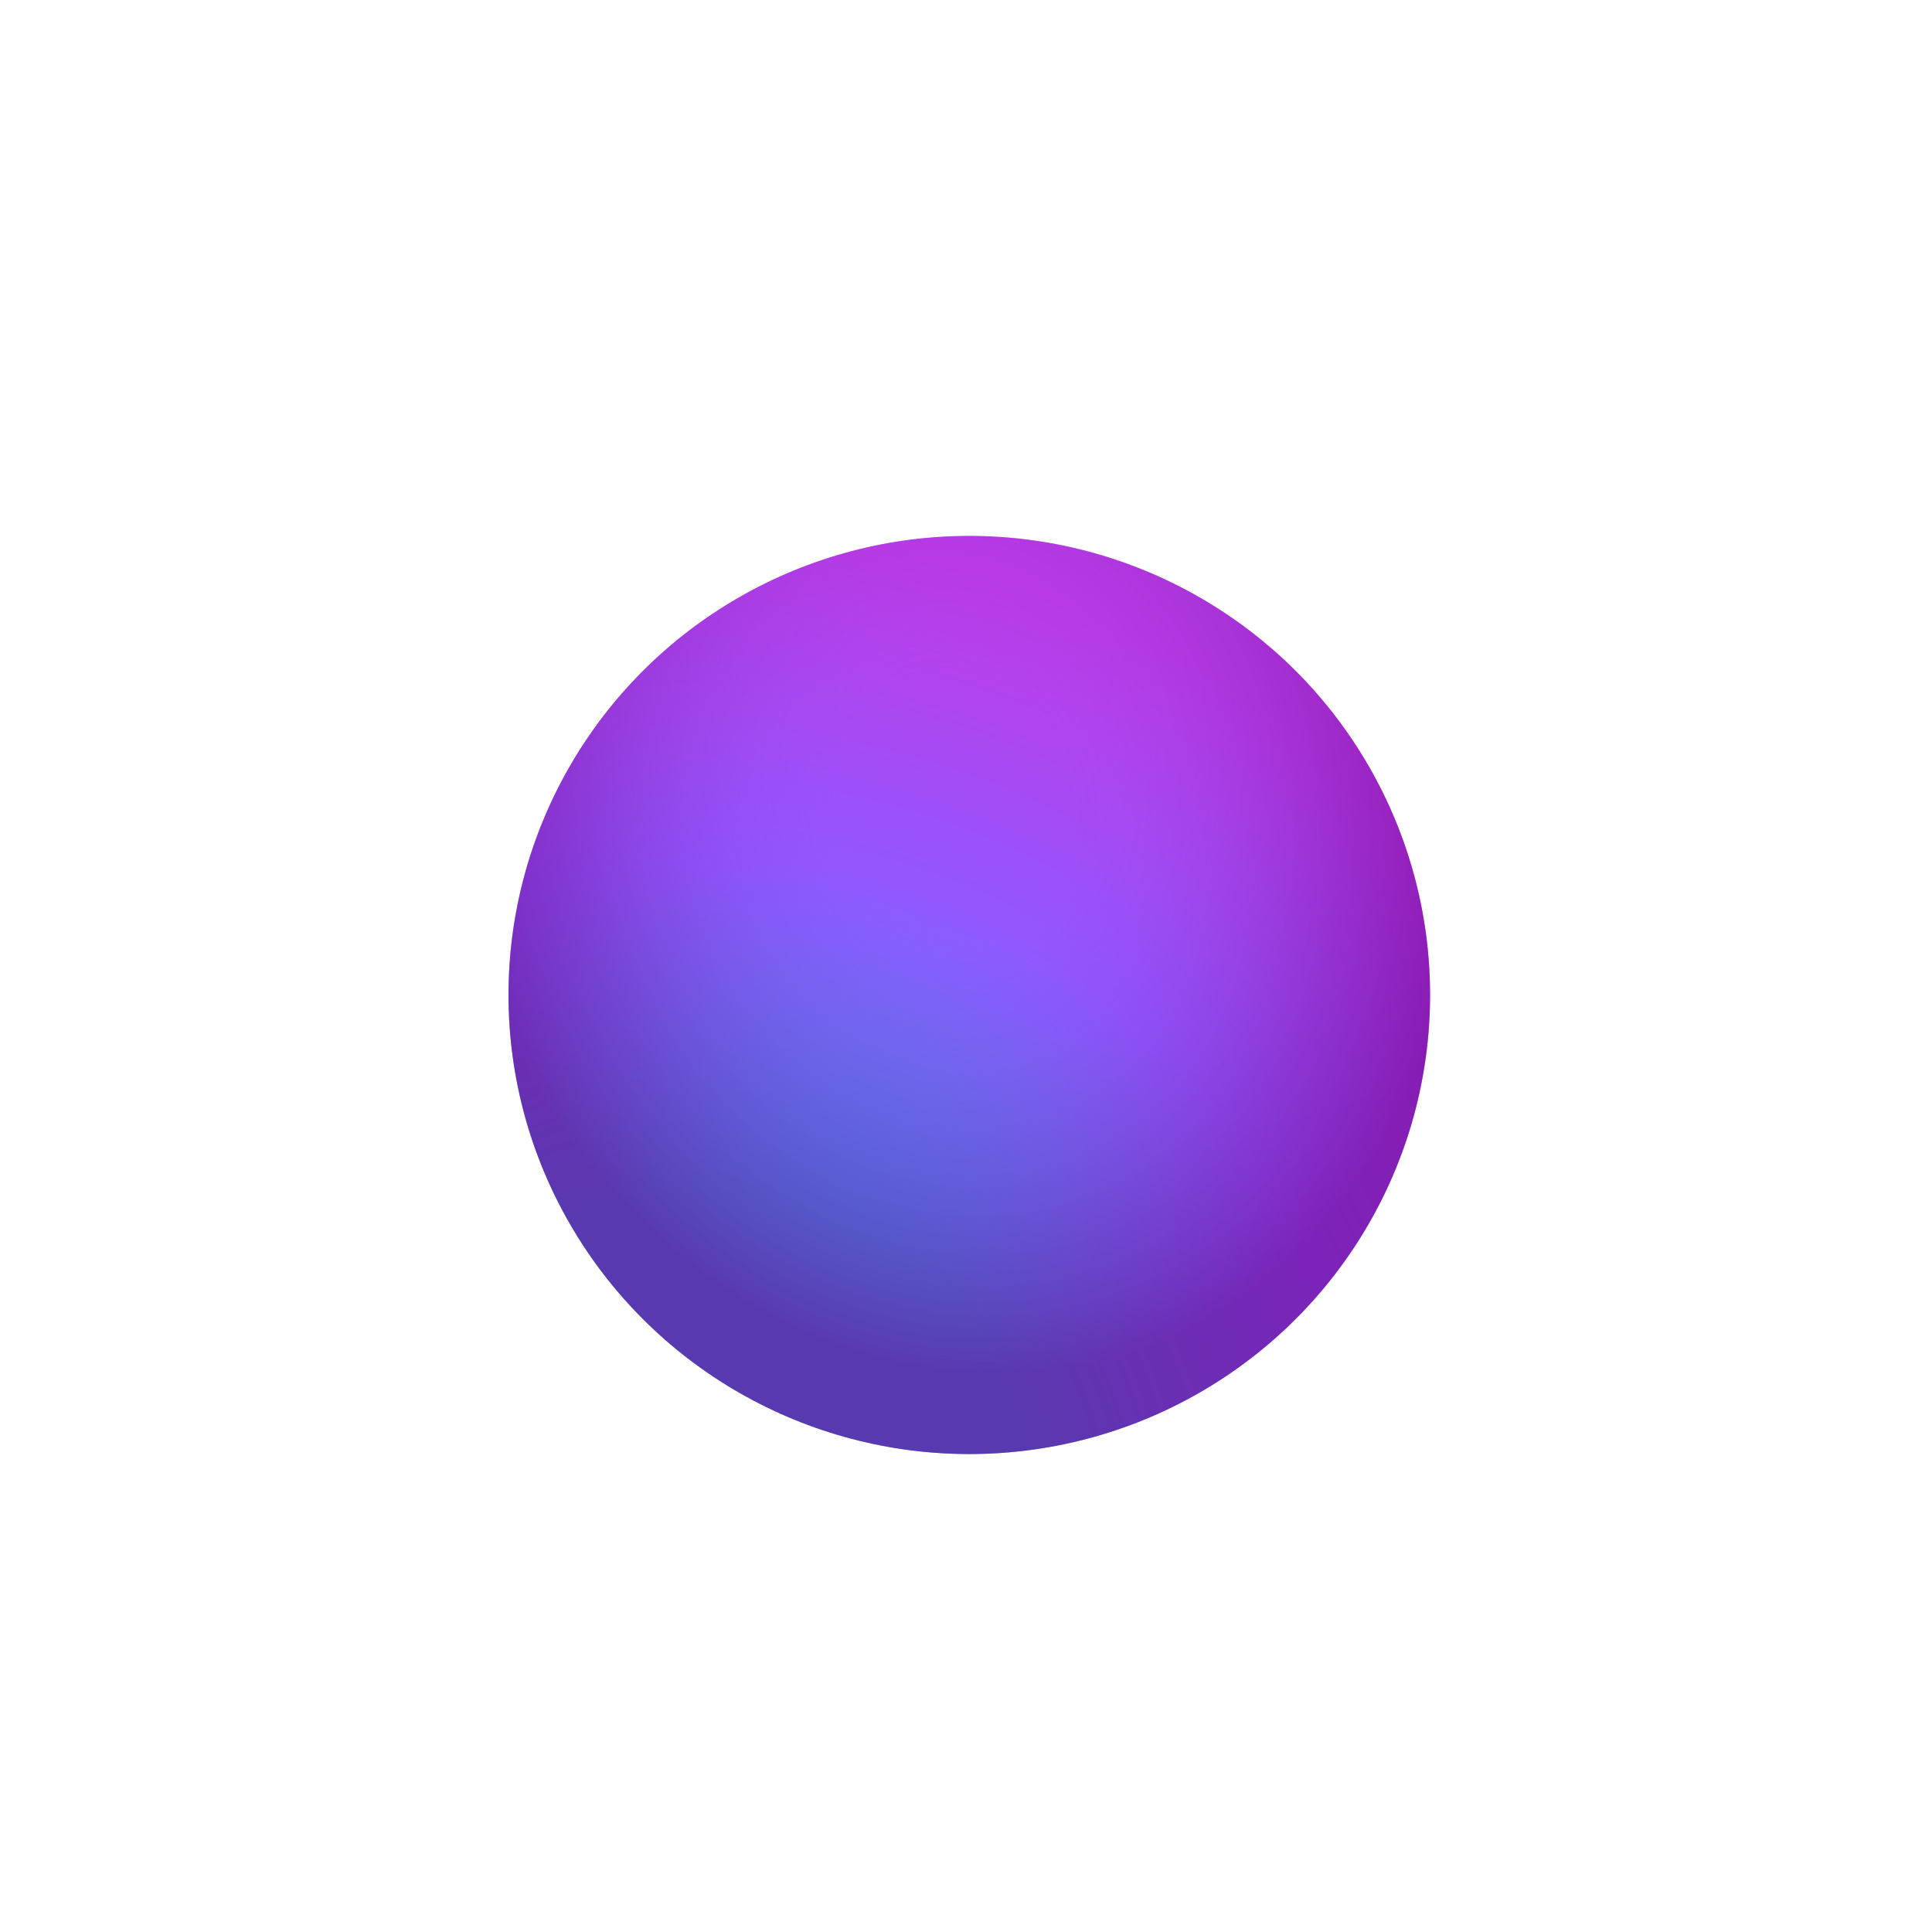 <?xml version="1.0" encoding="UTF-8"?><svg id="a" xmlns="http://www.w3.org/2000/svg" xmlns:xlink="http://www.w3.org/1999/xlink" viewBox="0 0 512 512"><defs><radialGradient id="b" cx="164.99" cy="410.03" fx="164.99" fy="410.03" r="269.43" gradientTransform="translate(15.4 .23) scale(1.01 1)" gradientUnits="userSpaceOnUse"><stop offset=".35" stop-color="#3a8ee6"/><stop offset=".47" stop-color="#5b79ef"/><stop offset=".67" stop-color="#9059ff"/><stop offset="1" stop-color="#c139e6"/></radialGradient><radialGradient id="c" cx="235.32" cy="212.8" fx="235.32" fy="212.8" r="135.21" gradientTransform="translate(-37.2 26.08) rotate(-13.44) scale(1.01 1.17) skewX(.37)" gradientUnits="userSpaceOnUse"><stop offset=".21" stop-color="#9059ff" stop-opacity="0"/><stop offset=".28" stop-color="#8c4ff2" stop-opacity=".06"/><stop offset=".75" stop-color="#7616a8" stop-opacity=".45"/><stop offset=".97" stop-color="#6e008b" stop-opacity=".6"/></radialGradient></defs><ellipse cx="256.87" cy="263.68" rx="122.11" ry="121.66" style="fill:url(#b);"/><ellipse cx="256.87" cy="263.68" rx="122.11" ry="121.66" style="fill:url(#c);"/></svg>